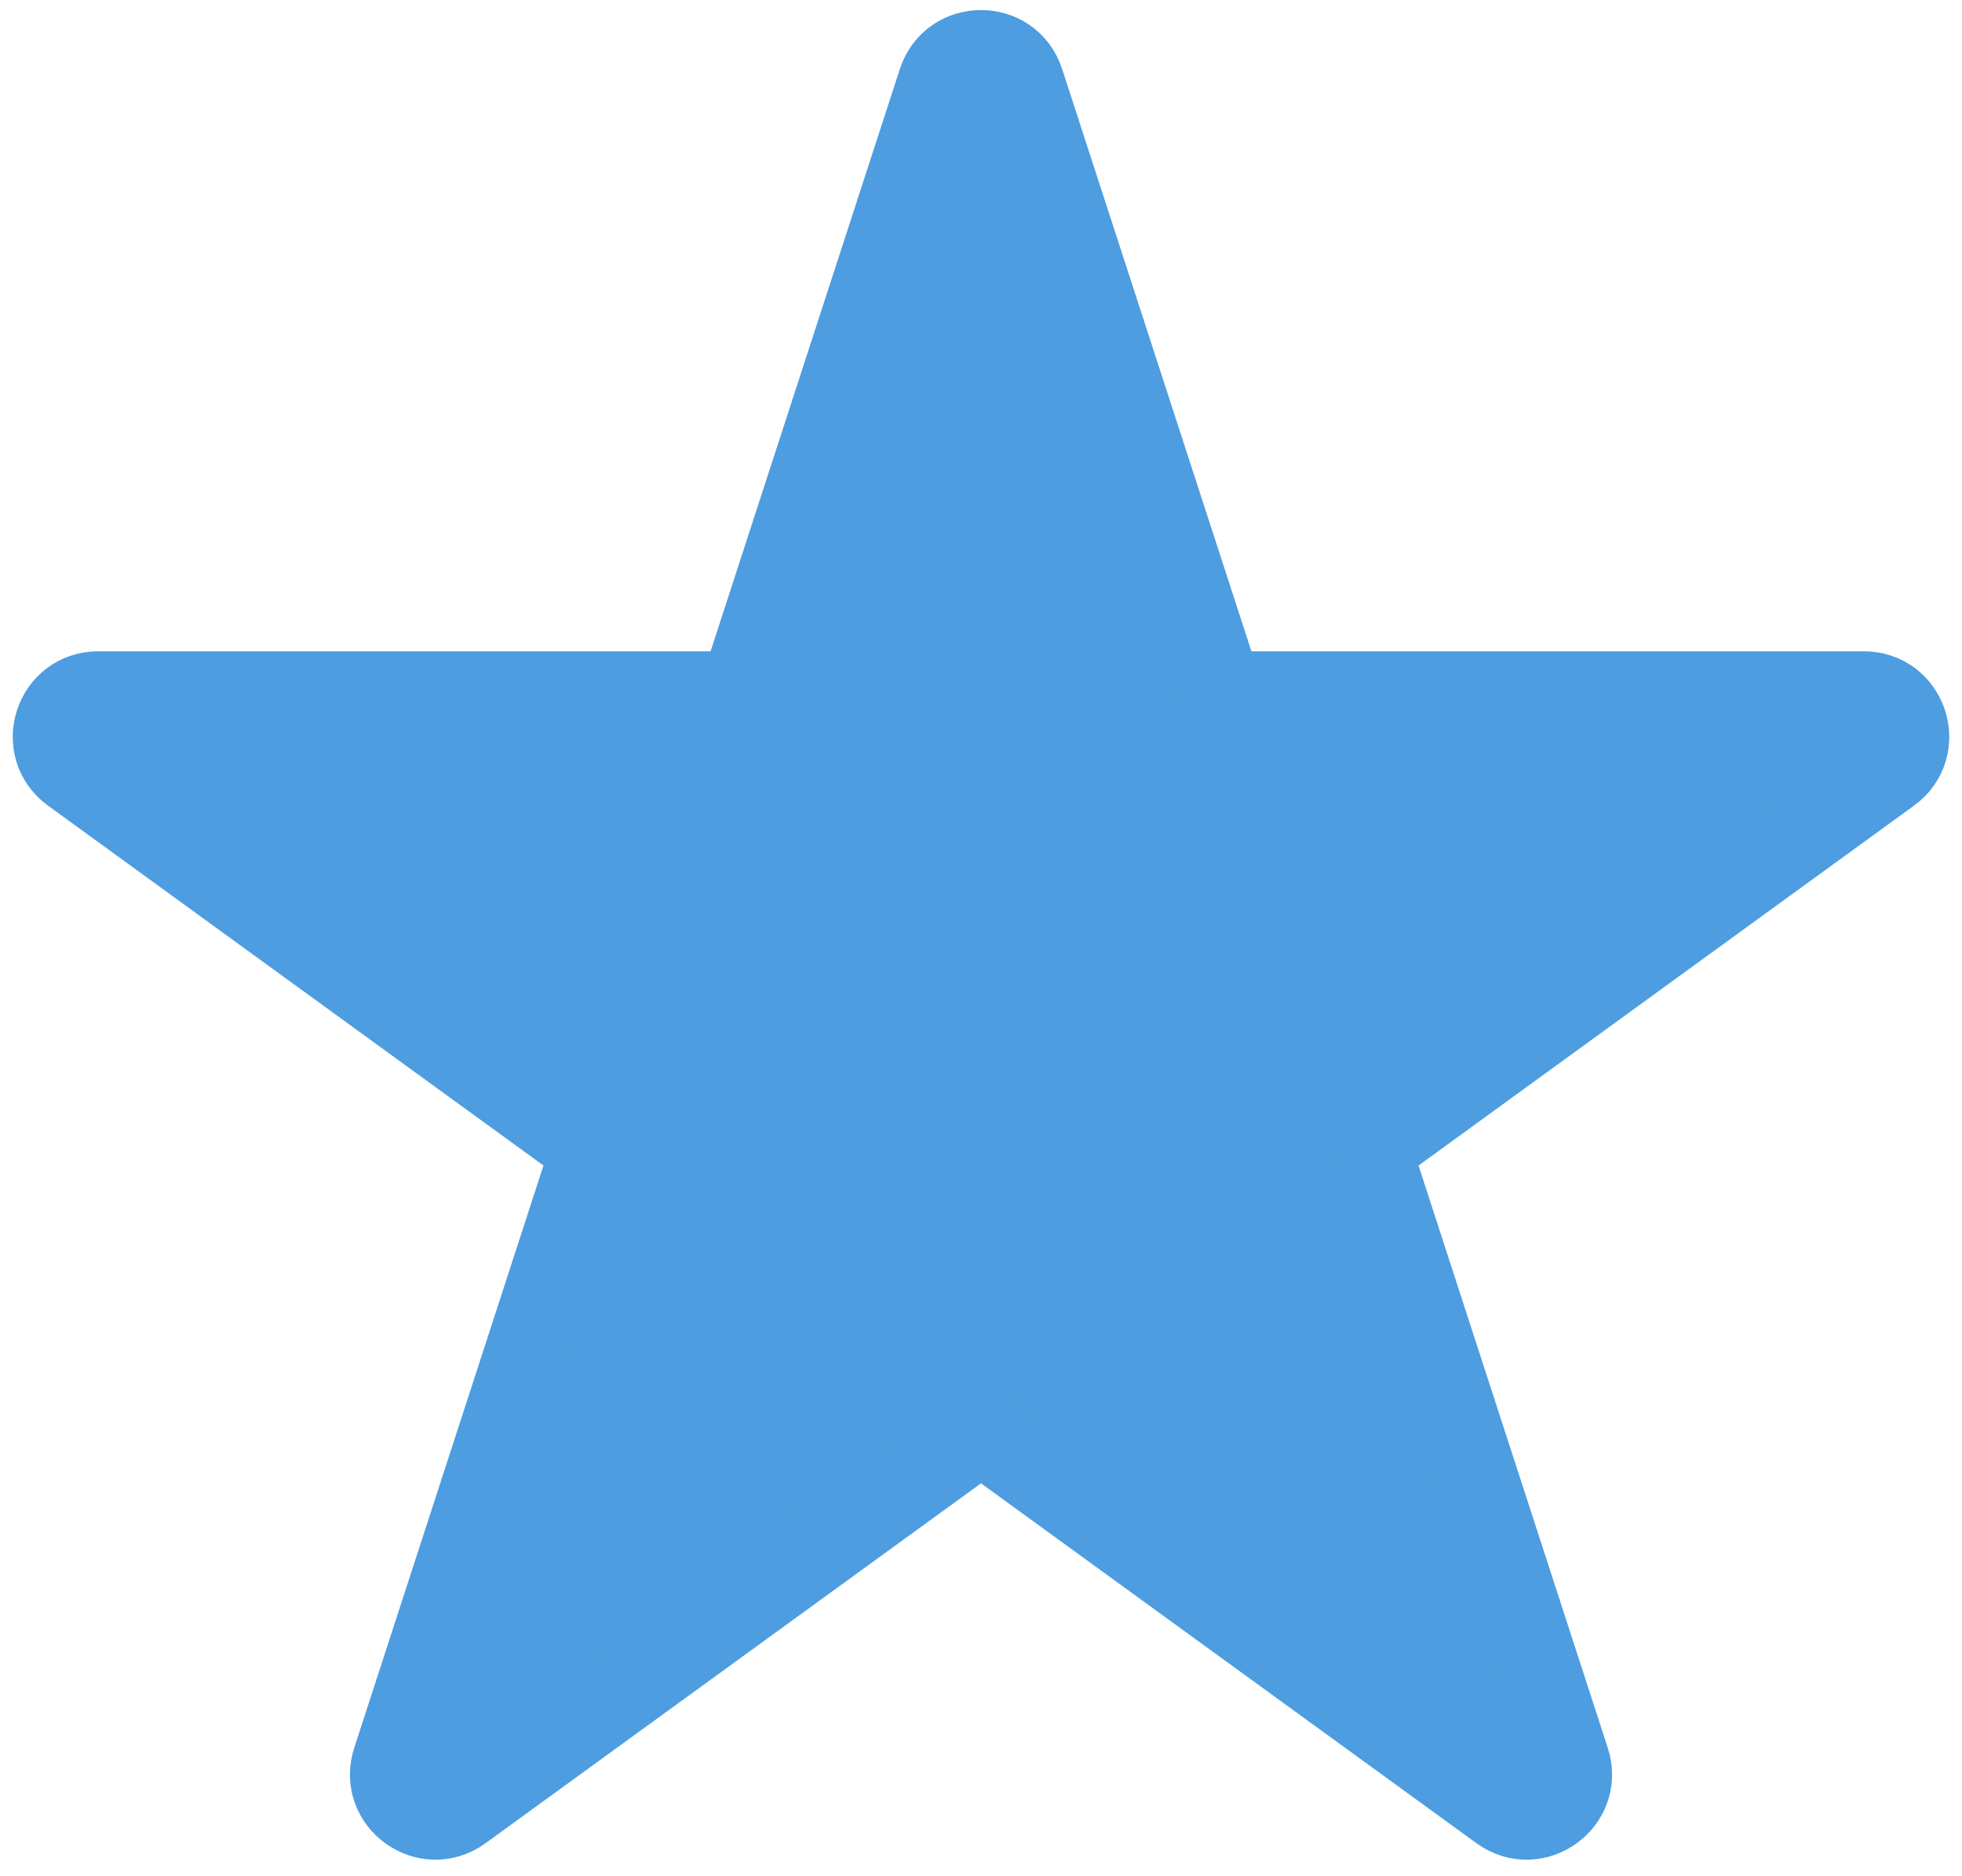 <svg width="46" height="44" viewBox="0 0 46 44" fill="none" xmlns="http://www.w3.org/2000/svg">
    <path d="M22.049 1.927C22.348 1.005 23.652 1.005 23.951 1.927L28.389 15.583C28.523 15.995 28.907 16.274 29.34 16.274L43.699 16.274C44.668 16.274 45.071 17.514 44.287 18.084L32.67 26.524C32.32 26.779 32.173 27.23 32.307 27.642L36.744 41.299C37.043 42.22 35.989 42.986 35.205 42.417L23.588 33.977C23.237 33.722 22.763 33.722 22.412 33.977L10.795 42.417C10.011 42.986 8.957 42.22 9.256 41.299L13.693 27.642C13.827 27.23 13.68 26.779 13.33 26.524L1.713 18.084C0.929 17.514 1.332 16.274 2.301 16.274L16.66 16.274C17.093 16.274 17.477 15.995 17.611 15.583L22.049 1.927Z" fill="#4D9DE0" stroke="#4D9DE0" stroke-width="2"/>
    </svg>
    